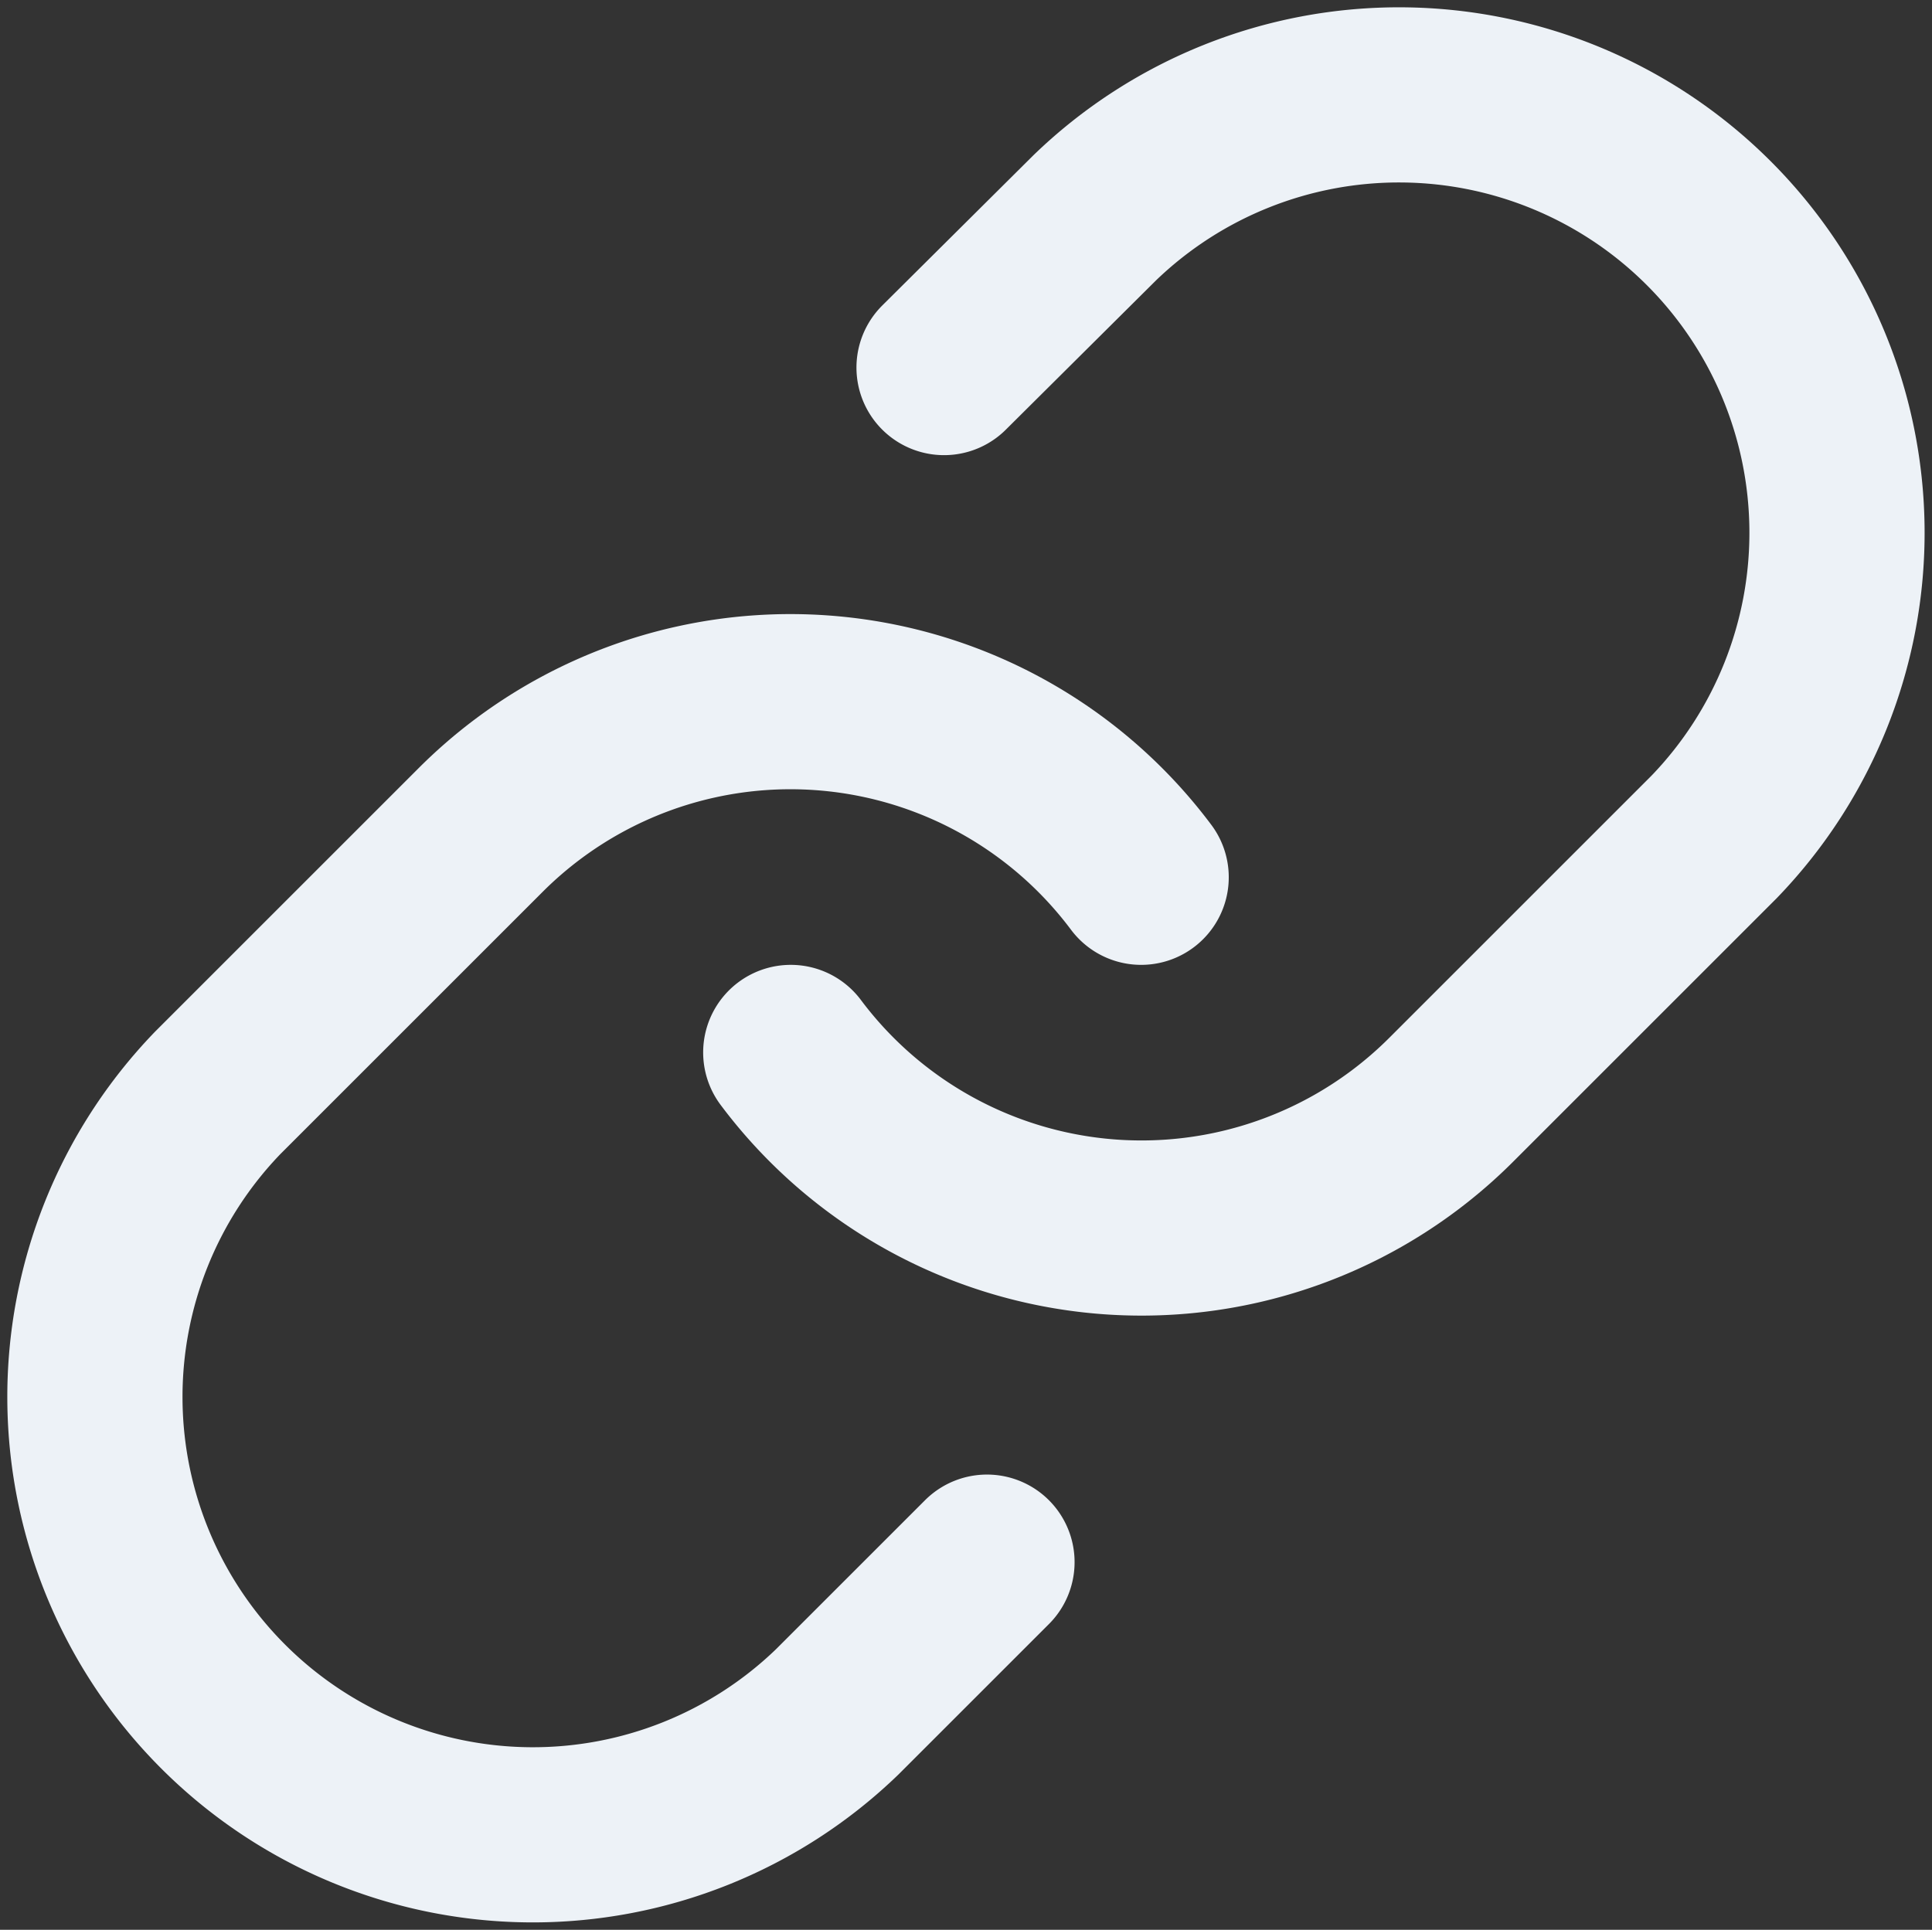 <?xml version="1.0" encoding="UTF-8" standalone="no"?>
<svg
   xmlns:dc="http://purl.org/dc/elements/1.1/"
   xmlns:cc="http://creativecommons.org/ns#"
   xmlns:rdf="http://www.w3.org/1999/02/22-rdf-syntax-ns#"
   xmlns:svg="http://www.w3.org/2000/svg"
   xmlns="http://www.w3.org/2000/svg"
   xmlns:sodipodi="http://sodipodi.sourceforge.net/DTD/sodipodi-0.dtd"
   xmlns:inkscape="http://www.inkscape.org/namespaces/inkscape"
   viewBox="0 0 22.055 22.035"
   class="feather feather-link"
   version="1.1"
   id="svg6"
   sodipodi:docname="link-twitter.svg"
   width="22.055"
   height="22.035"
   style="fill:none;stroke:#EDF2F7;stroke-width:2;stroke-linecap:round;stroke-linejoin:round"
   inkscape:version="0.92.4 (5da689c313, 2019-01-14)">
  <rect x="0" y="0" width="22.055" height="22.035" fill="#333333" stroke="none"/>
  <defs
     id="defs10" />
  <sodipodi:namedview
     pagecolor="#ffffff"
     bordercolor="#666666"
     borderopacity="1"
     objecttolerance="10"
     gridtolerance="10"
     guidetolerance="10"
     inkscape:pageopacity="0"
     inkscape:pageshadow="2"
     inkscape:window-width="1684"
     inkscape:window-height="1408"
     id="namedview8"
     showgrid="false"
     inkscape:pagecheckerboard="true"
     fit-margin-top="0"
     fit-margin-left="0"
     fit-margin-right="0"
     fit-margin-bottom="0"
     inkscape:zoom="9.8333333"
     inkscape:cx="11.027466"
     inkscape:cy="11.017466"
     inkscape:window-x="60"
     inkscape:window-y="0"
     inkscape:window-maximized="0"
     inkscape:current-layer="svg6" />
  <path
     d="m 9.027,12.017 a 5,5 0 0 0 7.54,0.54 l 3,-3 a 5,5 0 0 0 -7.07,-7.07 l -1.72,1.71"
     id="path2"
     inkscape:connector-curvature="0" />
  <path
     d="M 13.027,10.017 A 5,5 0 0 0 5.487,9.477 l -3,3 a 5,5 0 0 0 7.07,7.07 l 1.71,-1.71"
     id="path4"
     inkscape:connector-curvature="0" />
</svg>
